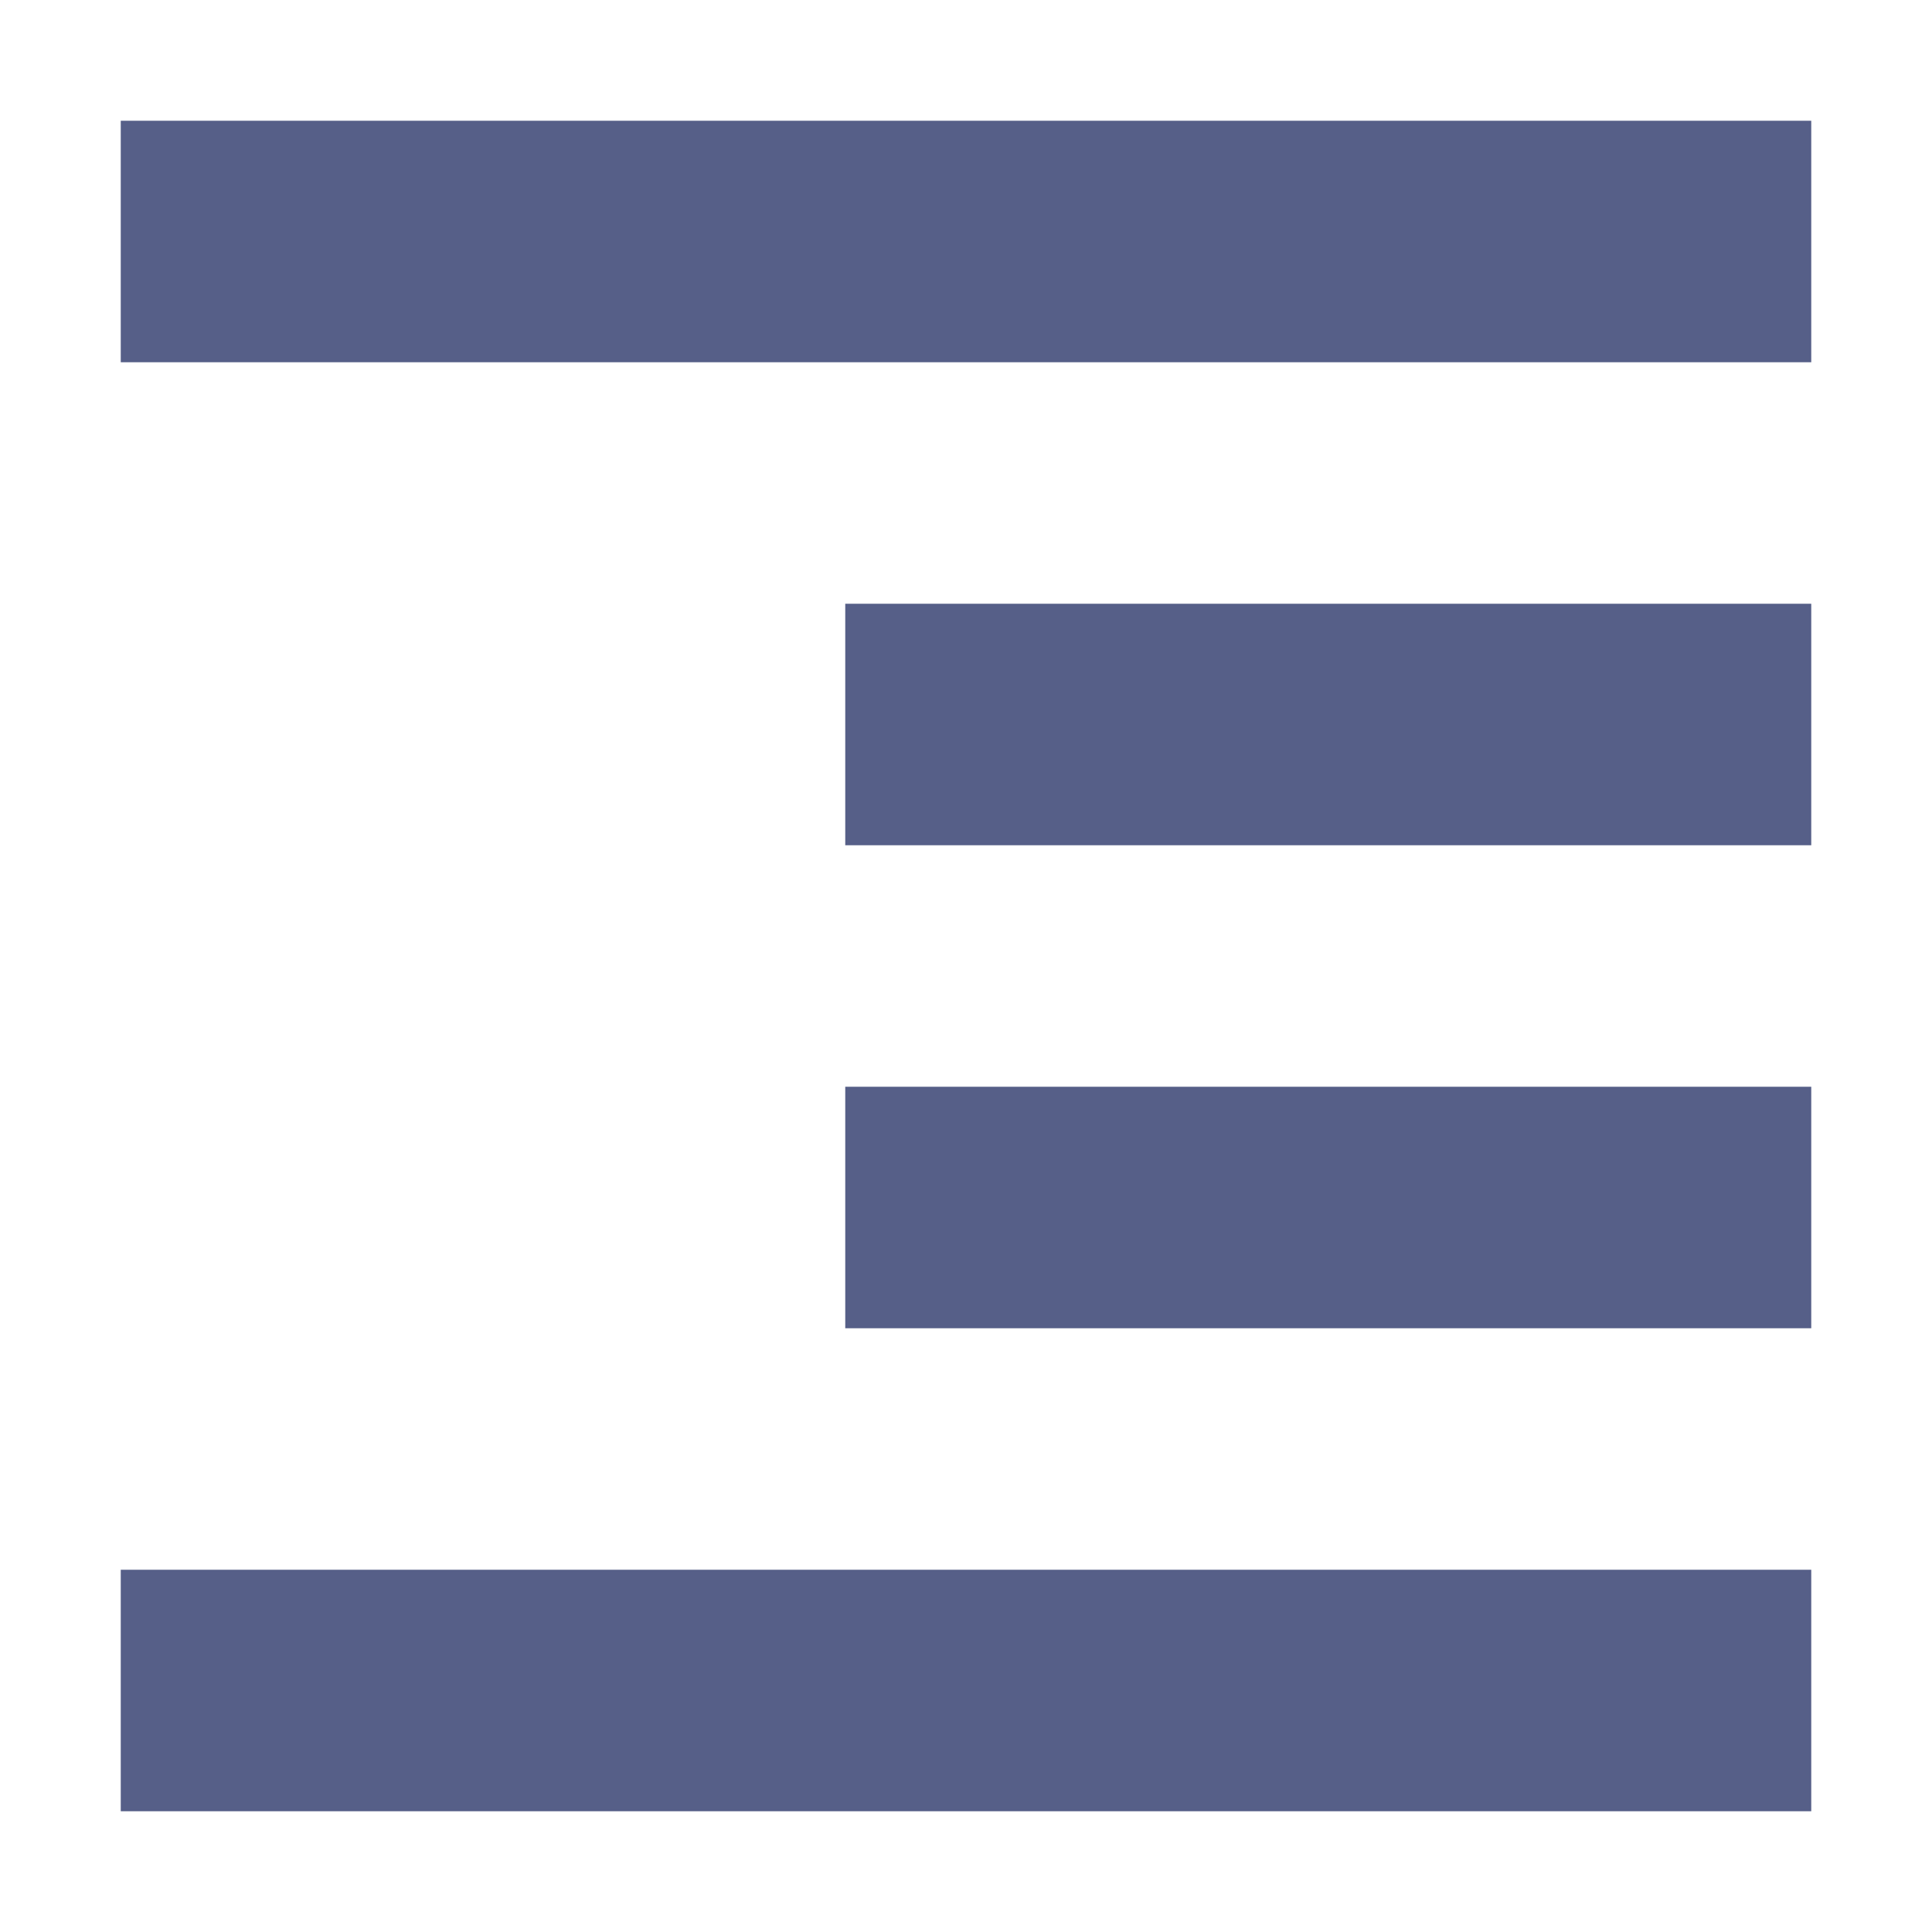 <svg xmlns="http://www.w3.org/2000/svg" width="16" height="16" version="1.1">
 <path style="fill:#565f88" d="M 15,1 V 3 H 1 V 1 Z M 15,5 V 7 H 7 V 5 Z M 15,9 V 11 H 7 V 9 Z M 15,13 V 15 H 1 V 13 Z"/>
</svg>
